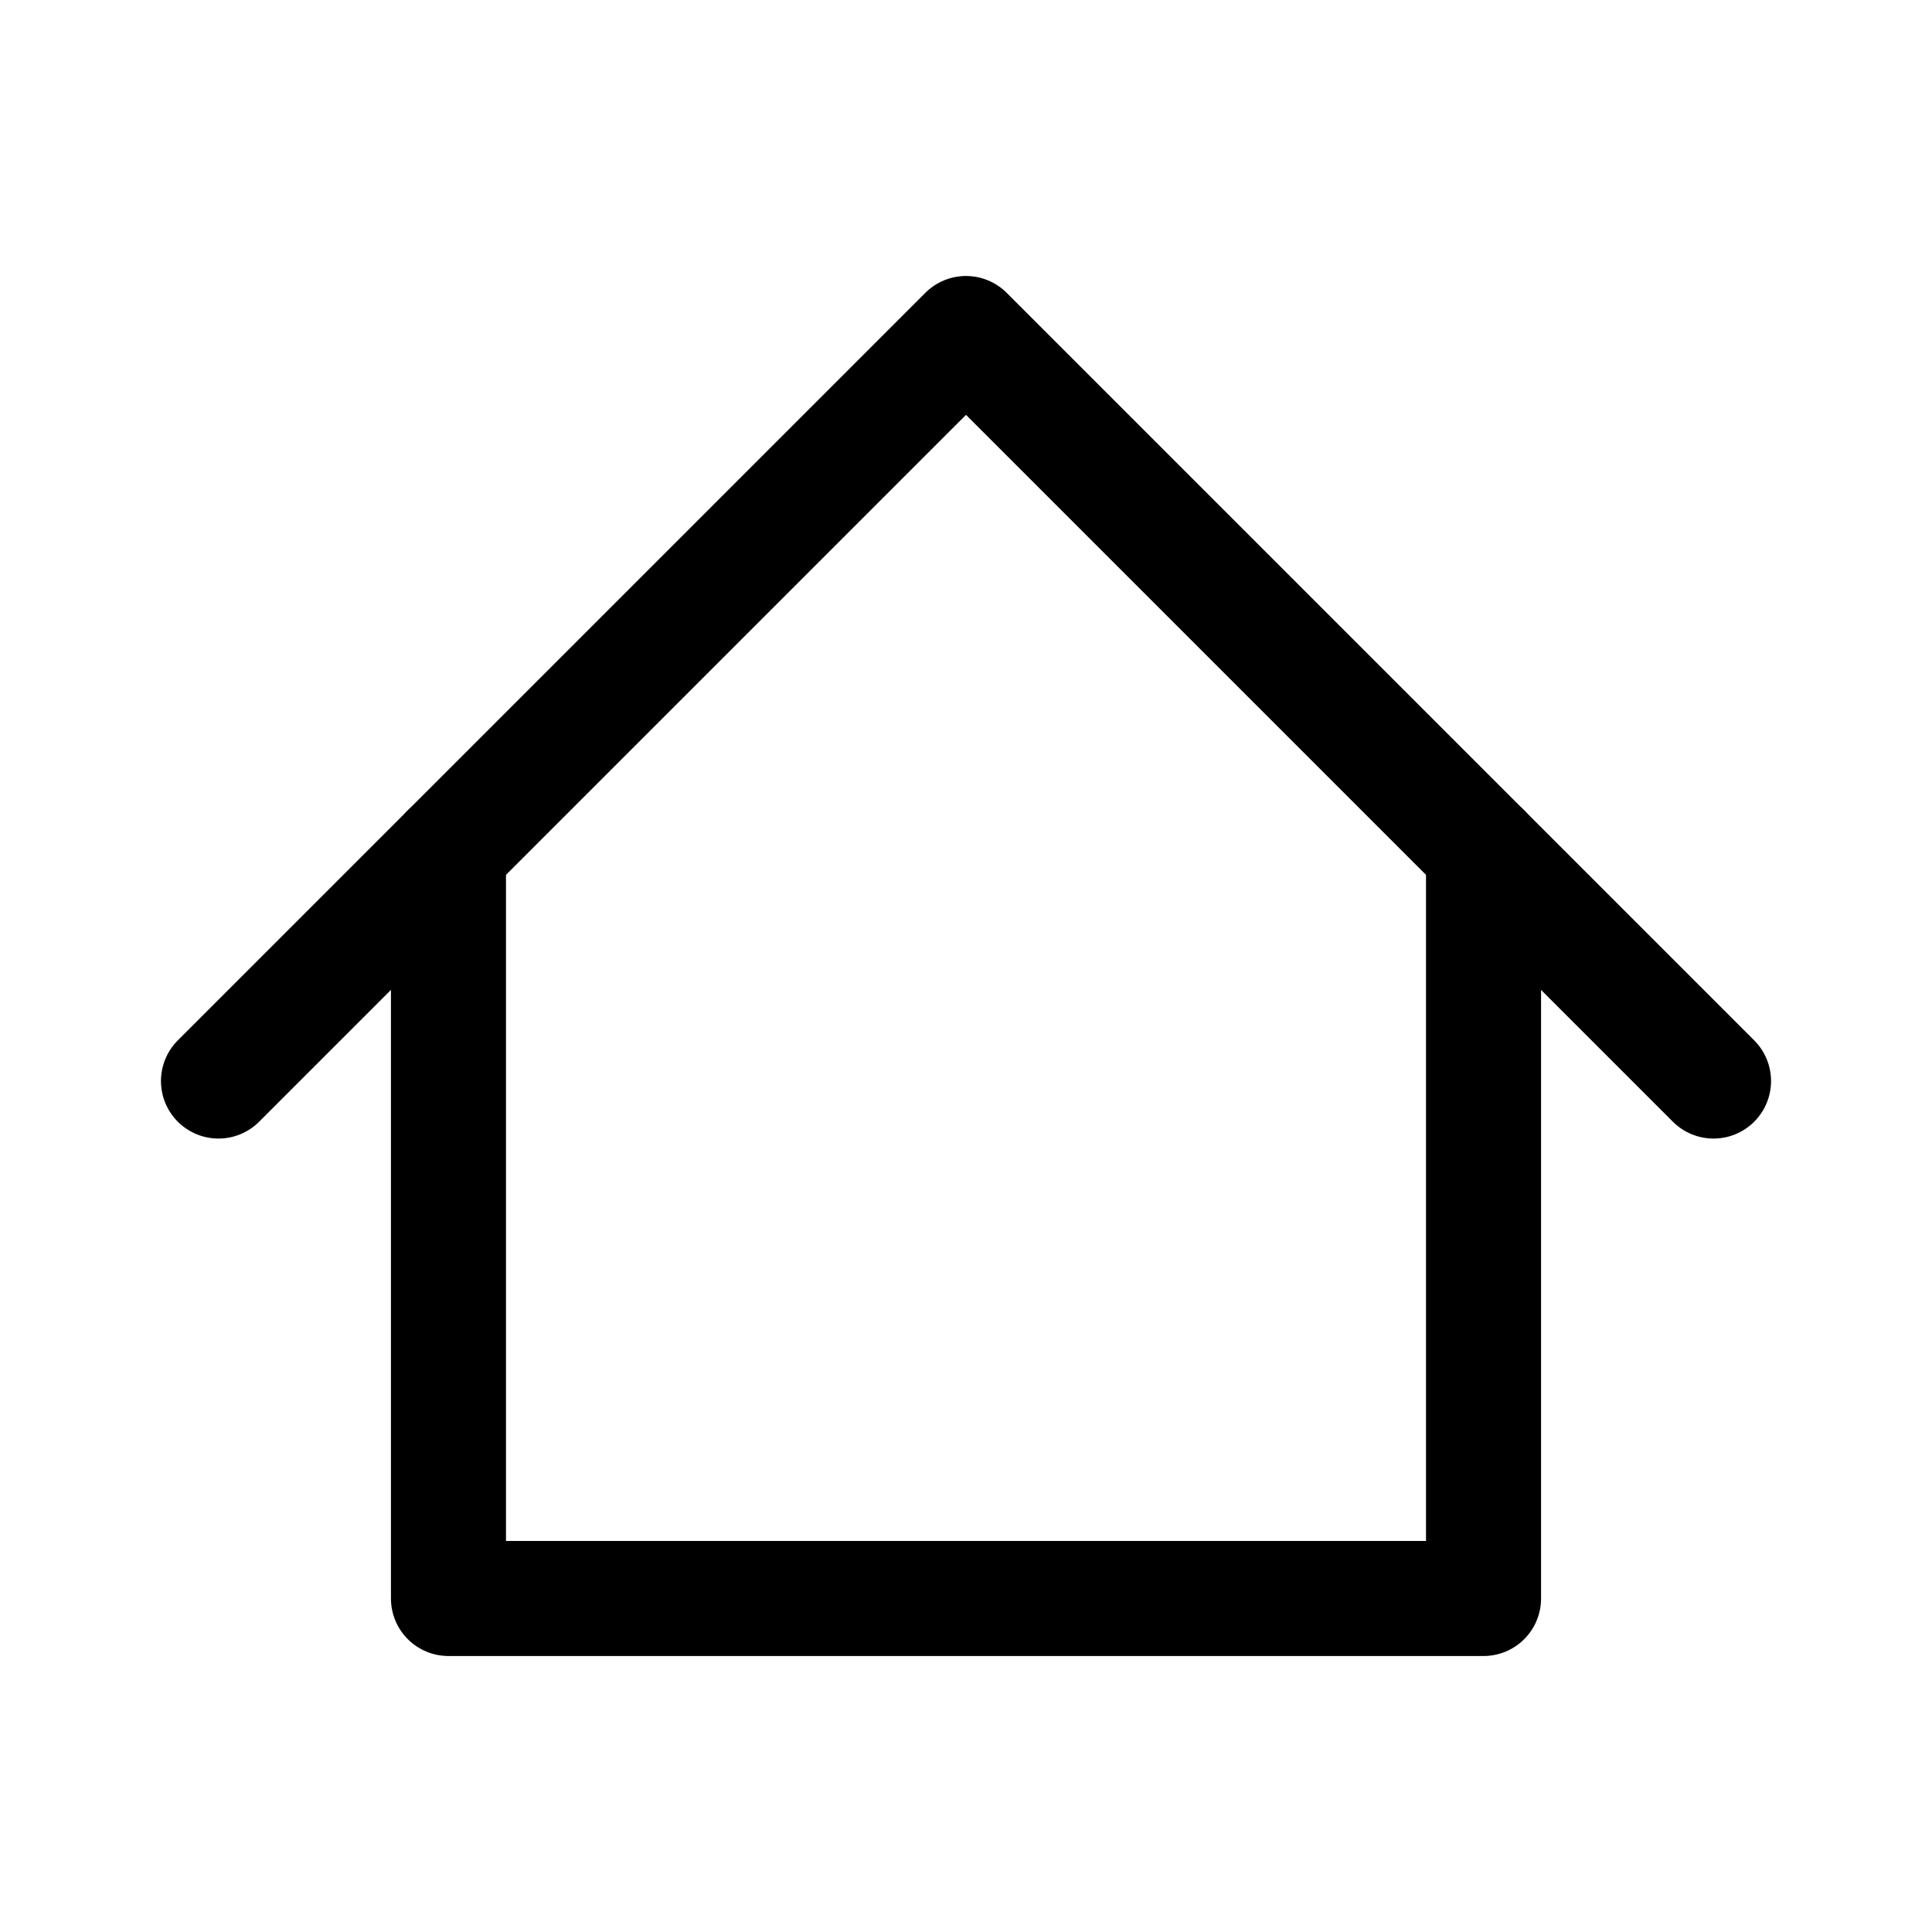 <svg width="24" height="24" viewBox="0 0 24 24" fill="none" xmlns="http://www.w3.org/2000/svg">
<path d="M2.714 13.429L12 4.143L21.286 13.429" stroke="currentColor" stroke-width="1.429" stroke-linecap="round" stroke-linejoin="round"/>
<path d="M5.571 10.571V19.857H18.429V10.571" stroke="currentColor" stroke-width="1.429" stroke-linecap="round" stroke-linejoin="round"/>
</svg>
